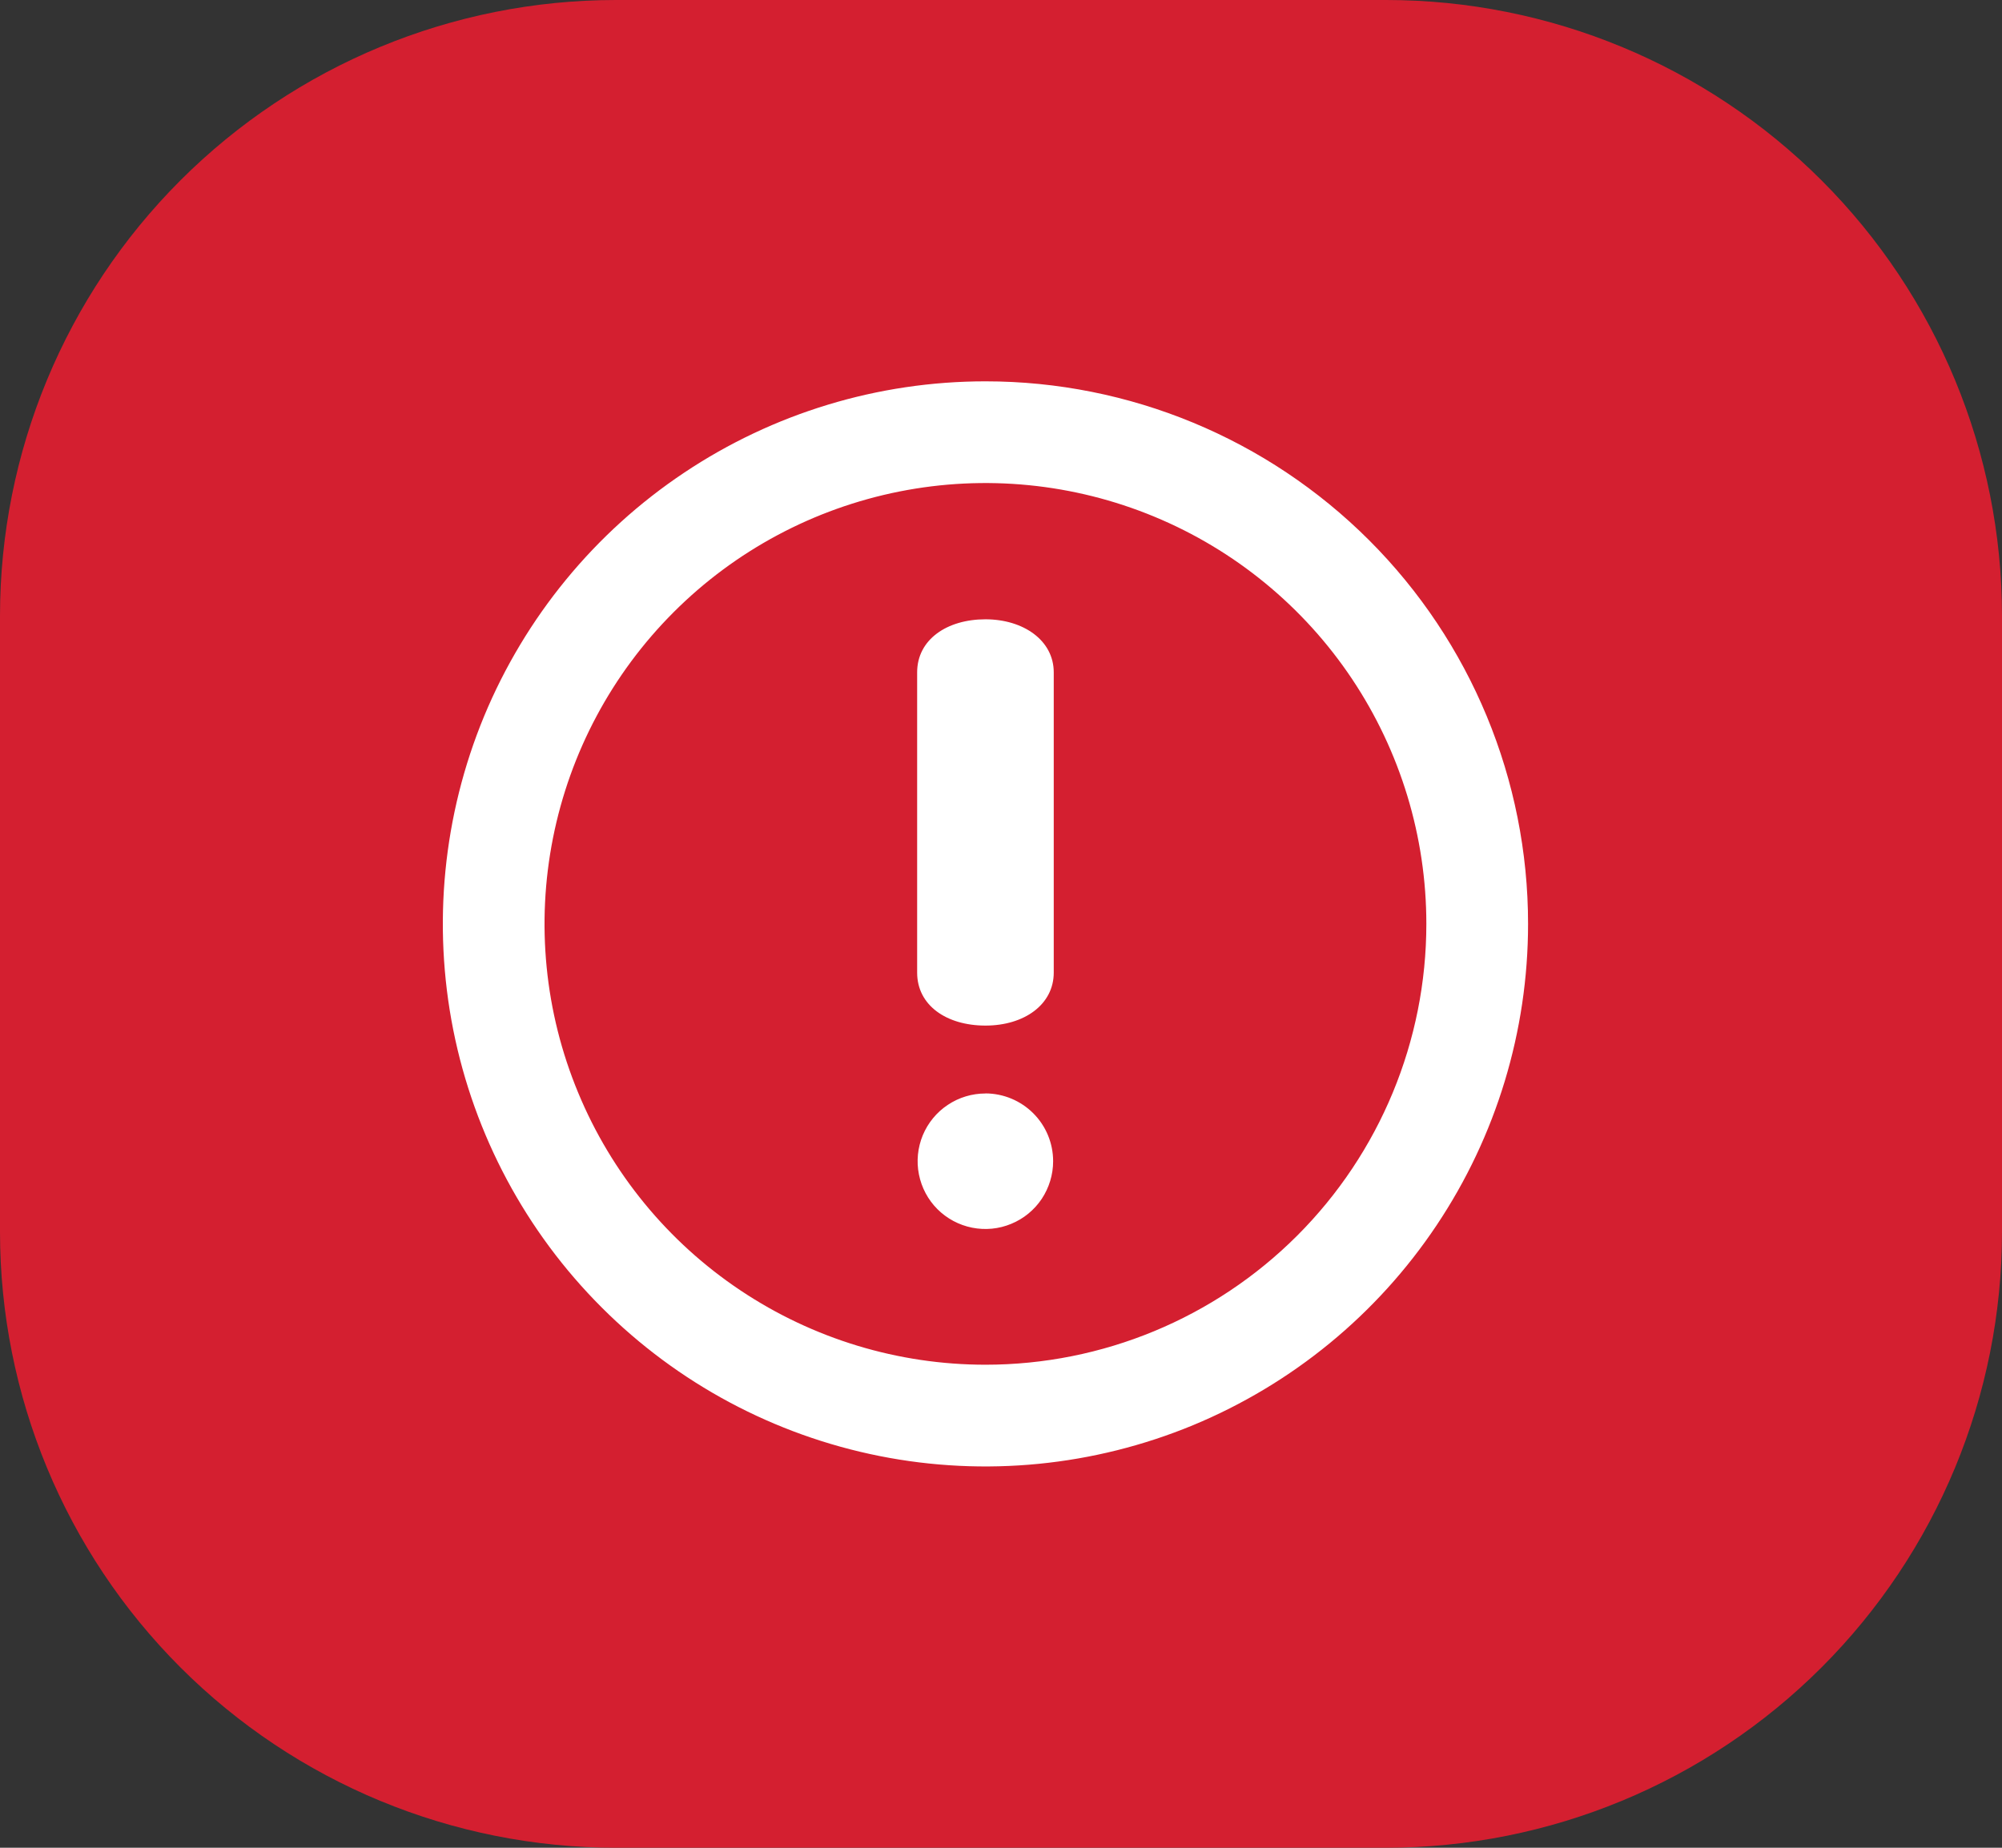 <svg width="26" height="24" viewBox="0 0 26 24" fill="none" xmlns="http://www.w3.org/2000/svg">
<rect x="0" y="0" width="26" height="24" fill="#333333" stroke="none"/>
<path d="M8 0H18C20.122 0 22.157 0.843 23.657 2.343C25.157 3.843 26 5.878 26 8V16C26 18.122 25.157 20.157 23.657 21.657C22.157 23.157 20.122 24 18 24H8C5.878 24 3.843 23.157 2.343 21.657C0.843 20.157 0 18.122 0 16V8C0 5.878 0.843 3.843 2.343 2.343C3.843 0.843 5.878 0 8 0Z" fill="#D41F30"/>
<path d="M12.798 4.953C11.404 4.953 10.042 5.366 8.883 6.141C7.724 6.915 6.821 8.016 6.287 9.303C5.754 10.591 5.615 12.008 5.886 13.375C6.158 14.742 6.829 15.998 7.815 16.983C8.801 17.969 10.056 18.64 11.423 18.912C12.79 19.184 14.207 19.044 15.495 18.511C16.782 17.977 17.883 17.074 18.657 15.915C19.432 14.756 19.845 13.394 19.845 12C19.845 10.131 19.103 8.339 17.781 7.017C16.459 5.696 14.667 4.953 12.798 4.953ZM12.798 17.726C11.665 17.726 10.559 17.39 9.617 16.761C8.675 16.132 7.941 15.238 7.508 14.191C7.074 13.145 6.961 11.994 7.182 10.883C7.403 9.772 7.948 8.752 8.749 7.951C9.55 7.15 10.57 6.605 11.681 6.384C12.792 6.163 13.943 6.277 14.989 6.71C16.035 7.143 16.93 7.877 17.559 8.819C18.188 9.761 18.524 10.868 18.524 12C18.524 13.519 17.921 14.975 16.847 16.049C15.773 17.123 14.317 17.726 12.798 17.726ZM12.798 8.044C12.298 8.044 11.911 8.307 11.911 8.733V12.633C11.911 13.059 12.293 13.321 12.798 13.321C13.303 13.321 13.685 13.047 13.685 12.633V8.733C13.685 8.317 13.29 8.044 12.798 8.044ZM12.798 14.203C12.624 14.203 12.454 14.254 12.309 14.351C12.164 14.447 12.051 14.585 11.984 14.746C11.918 14.906 11.9 15.083 11.934 15.254C11.968 15.425 12.051 15.582 12.174 15.705C12.297 15.828 12.454 15.912 12.625 15.946C12.796 15.98 12.973 15.963 13.133 15.896C13.294 15.83 13.432 15.717 13.529 15.572C13.625 15.427 13.677 15.257 13.677 15.083C13.677 14.85 13.585 14.626 13.42 14.461C13.255 14.296 13.032 14.203 12.799 14.202L12.798 14.203Z" fill="white"/>
</svg>
